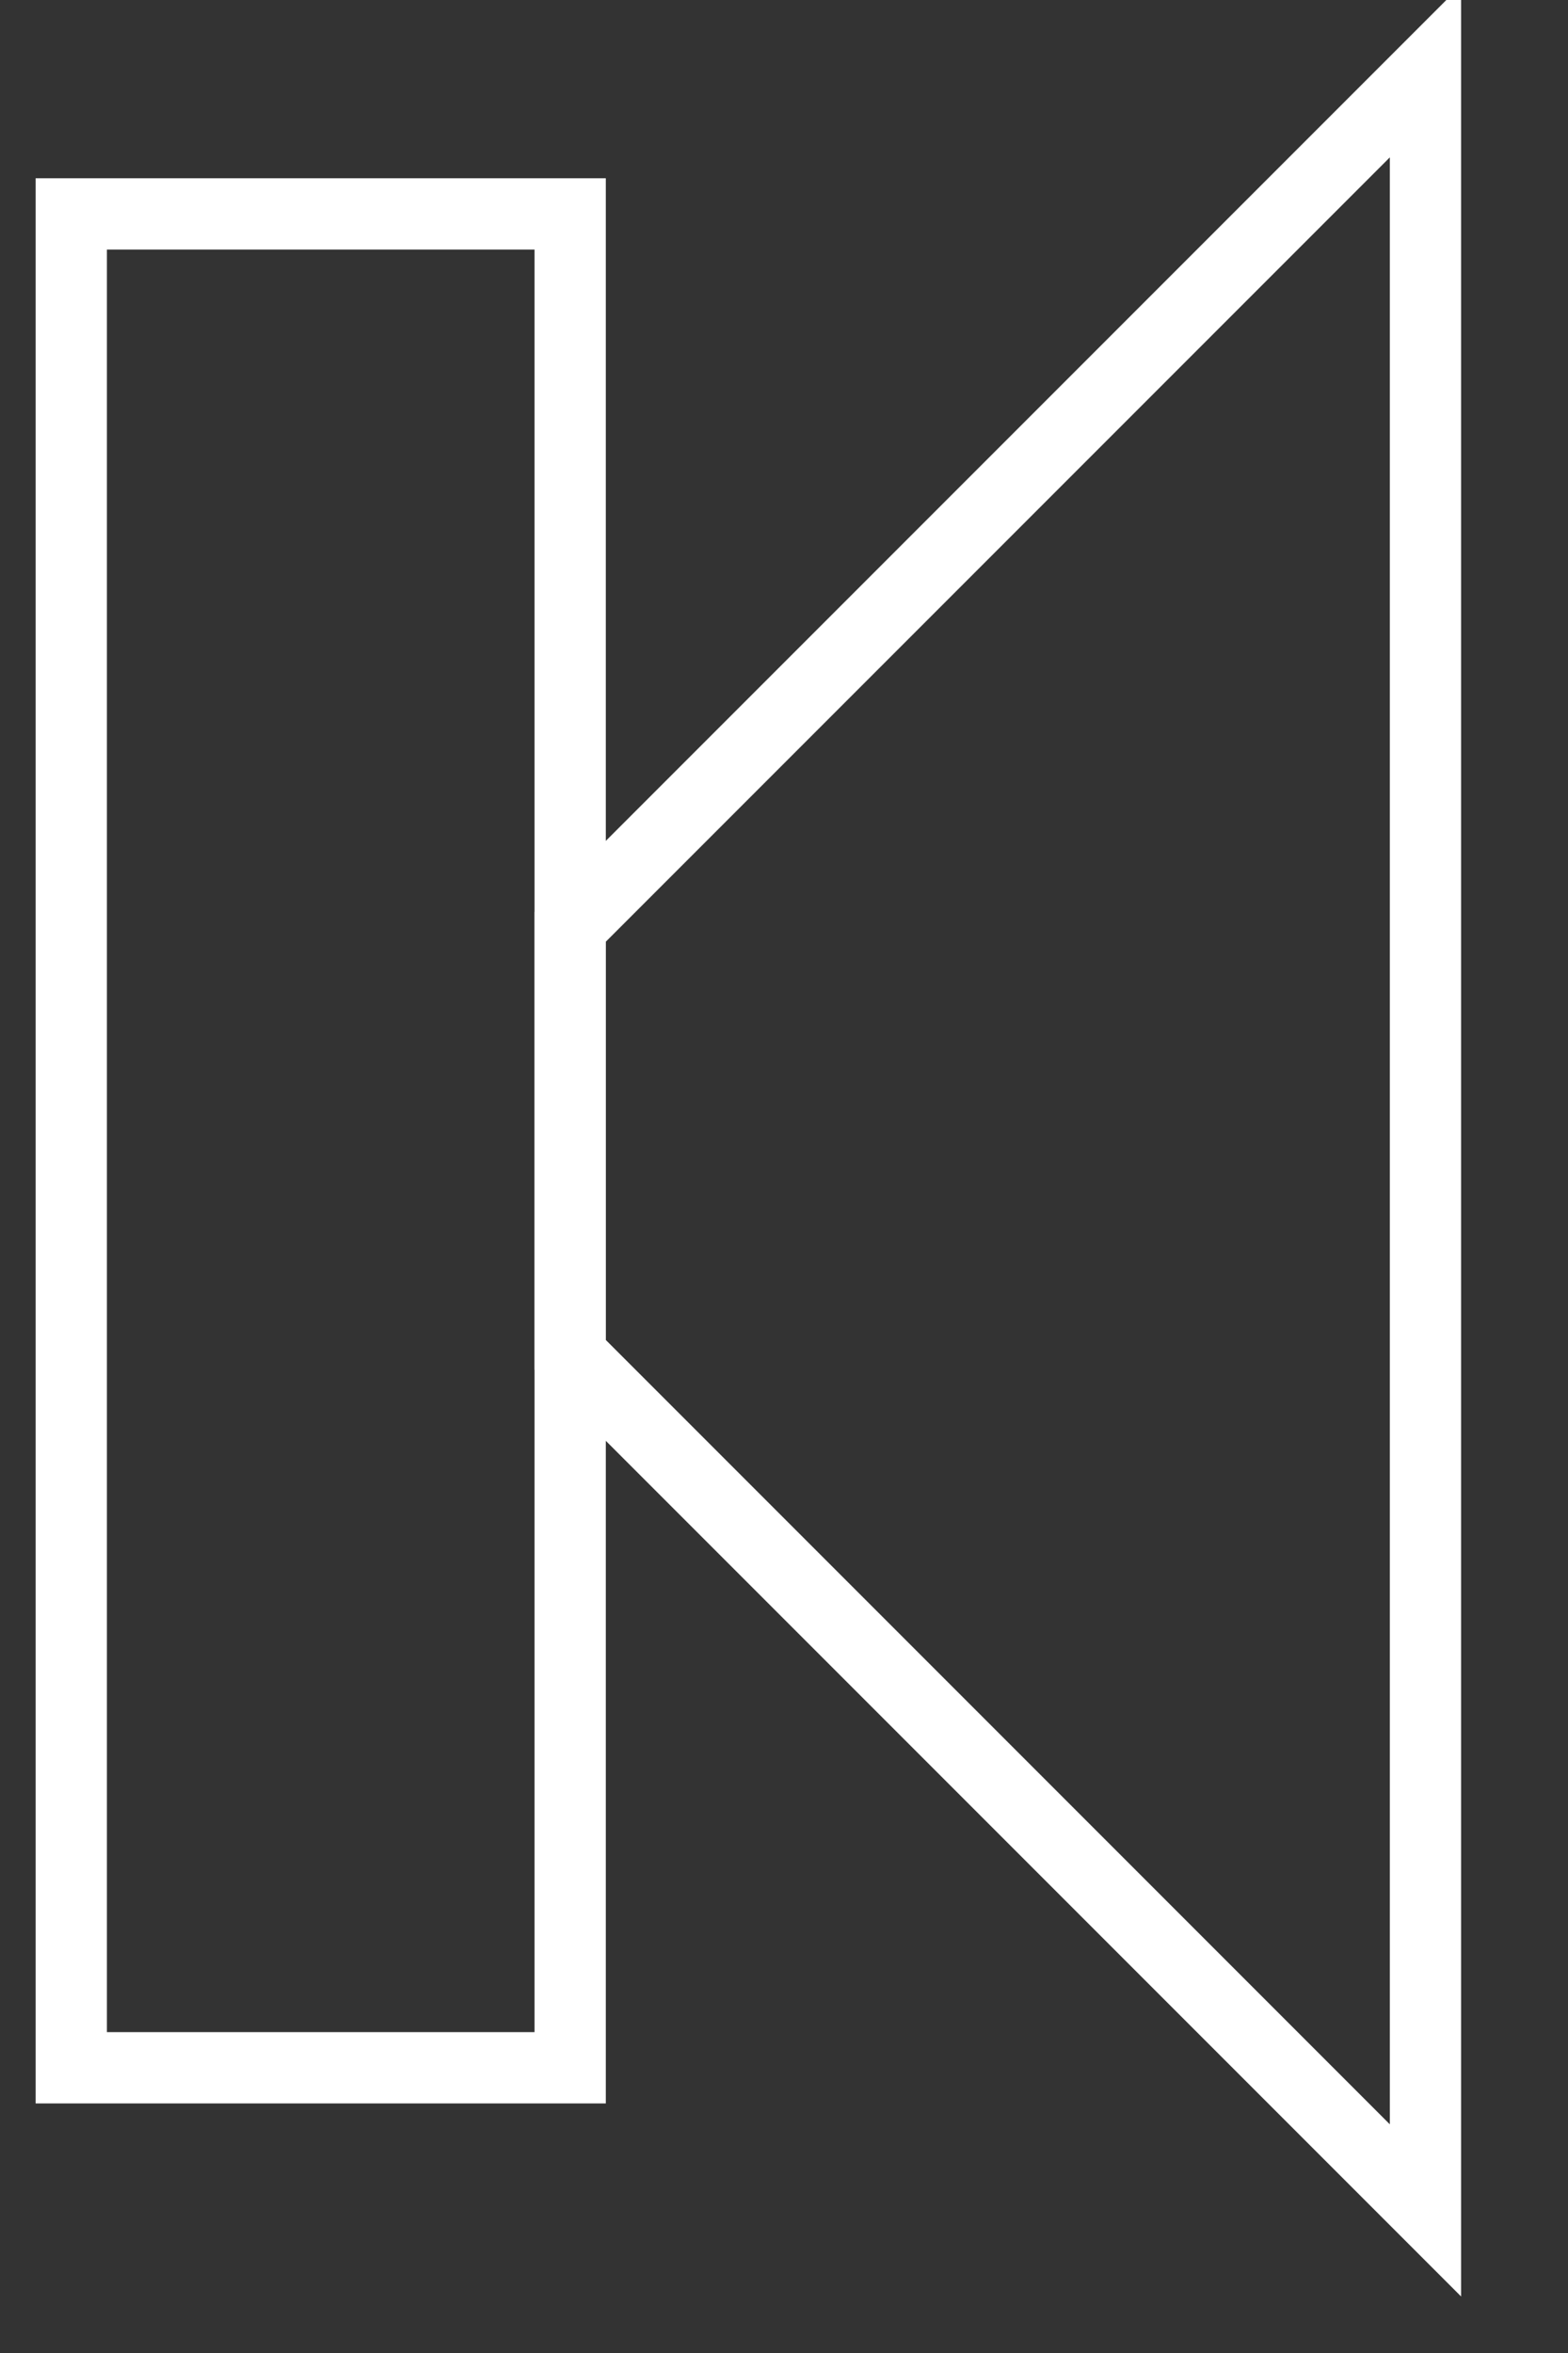 <svg viewBox="0 0 22 33" xmlns="http://www.w3.org/2000/svg" fill="transparent" stroke="white" >
  <rect x="0" y="0" width="22" height="33" fill="#333333" stroke="none"/>
  <rect x="1" y="3" width="7" height="26"/>
  <path d="M8 13 L20 1 L20 31 L8 19 Z" />
</svg>
